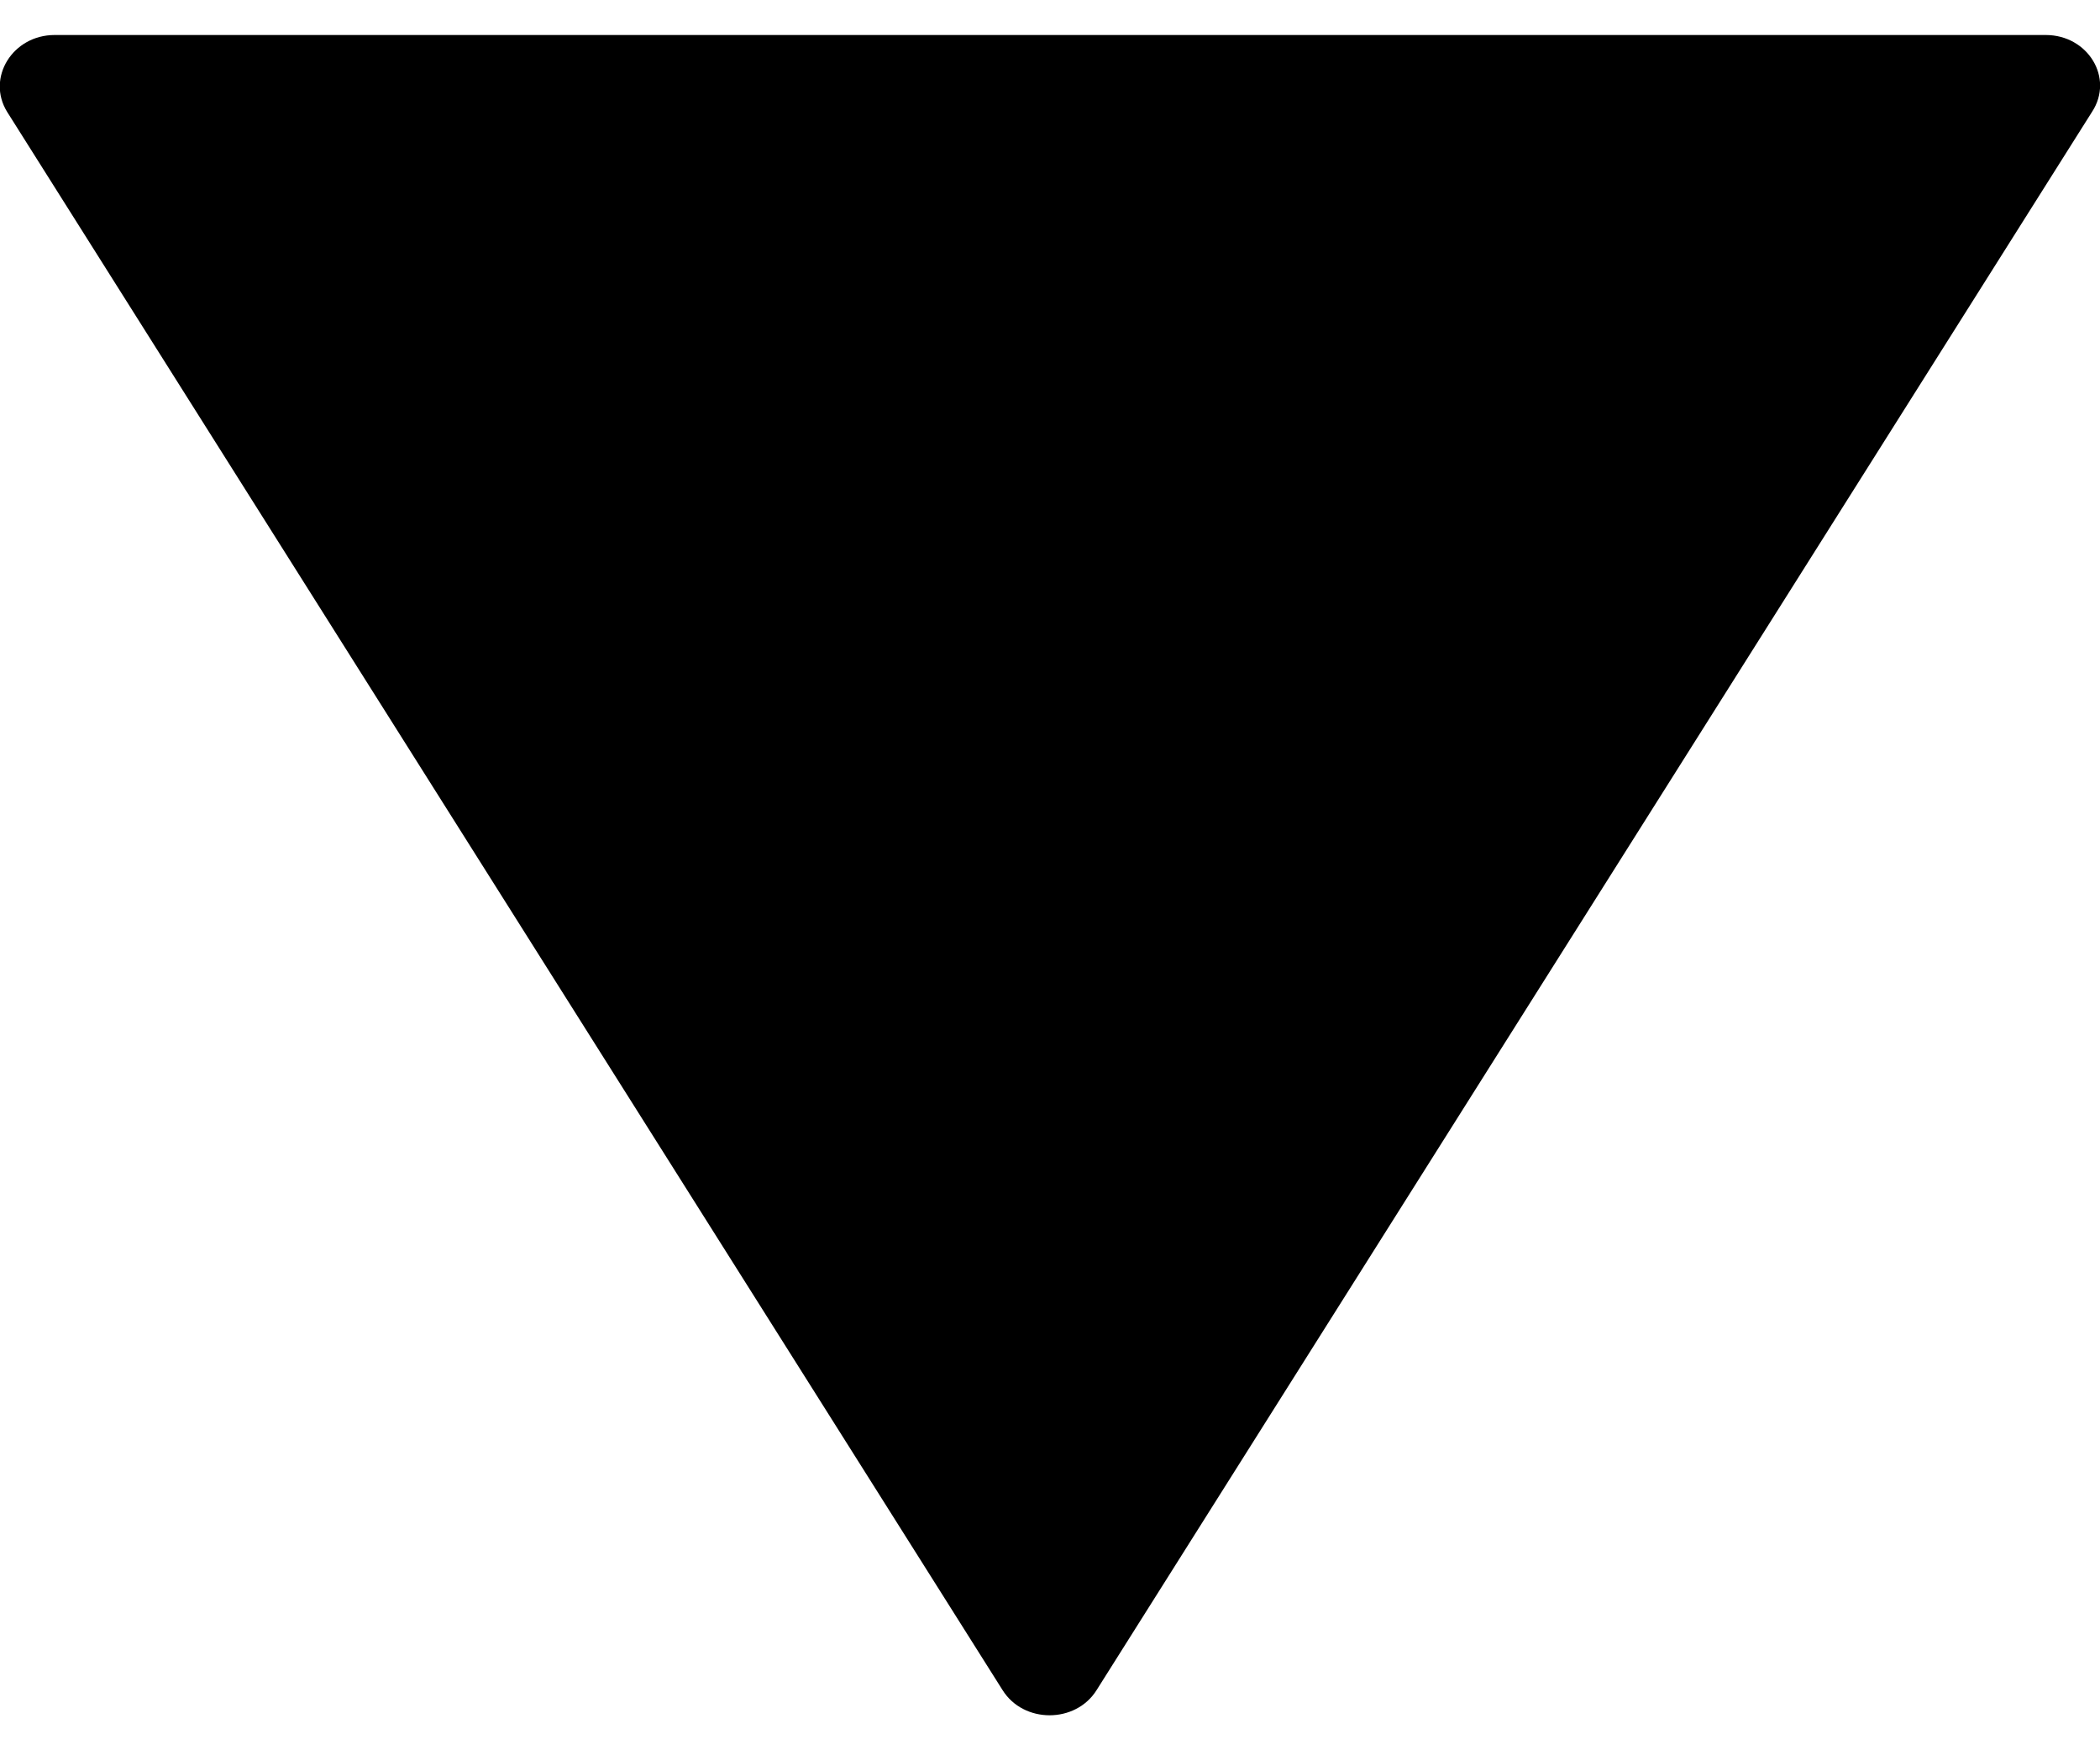 <svg width="6" height="5" xmlns="http://www.w3.org/2000/svg" xmlns:xlink="http://www.w3.org/1999/xlink"  viewBox="0 0.1 6 4.8"><svg xmlns="http://www.w3.org/2000/svg" width="6" height="5" viewBox="0.526 0.5 5 4"><path paint-order="stroke fill markers" fill-rule="evenodd" d="M5.396.5H.656C.556.5.493.602.543.683l2.37 3.757c.05.08.174.08.224 0L5.507.683C5.56.602 5.497.5 5.397.5z"/></svg></svg>